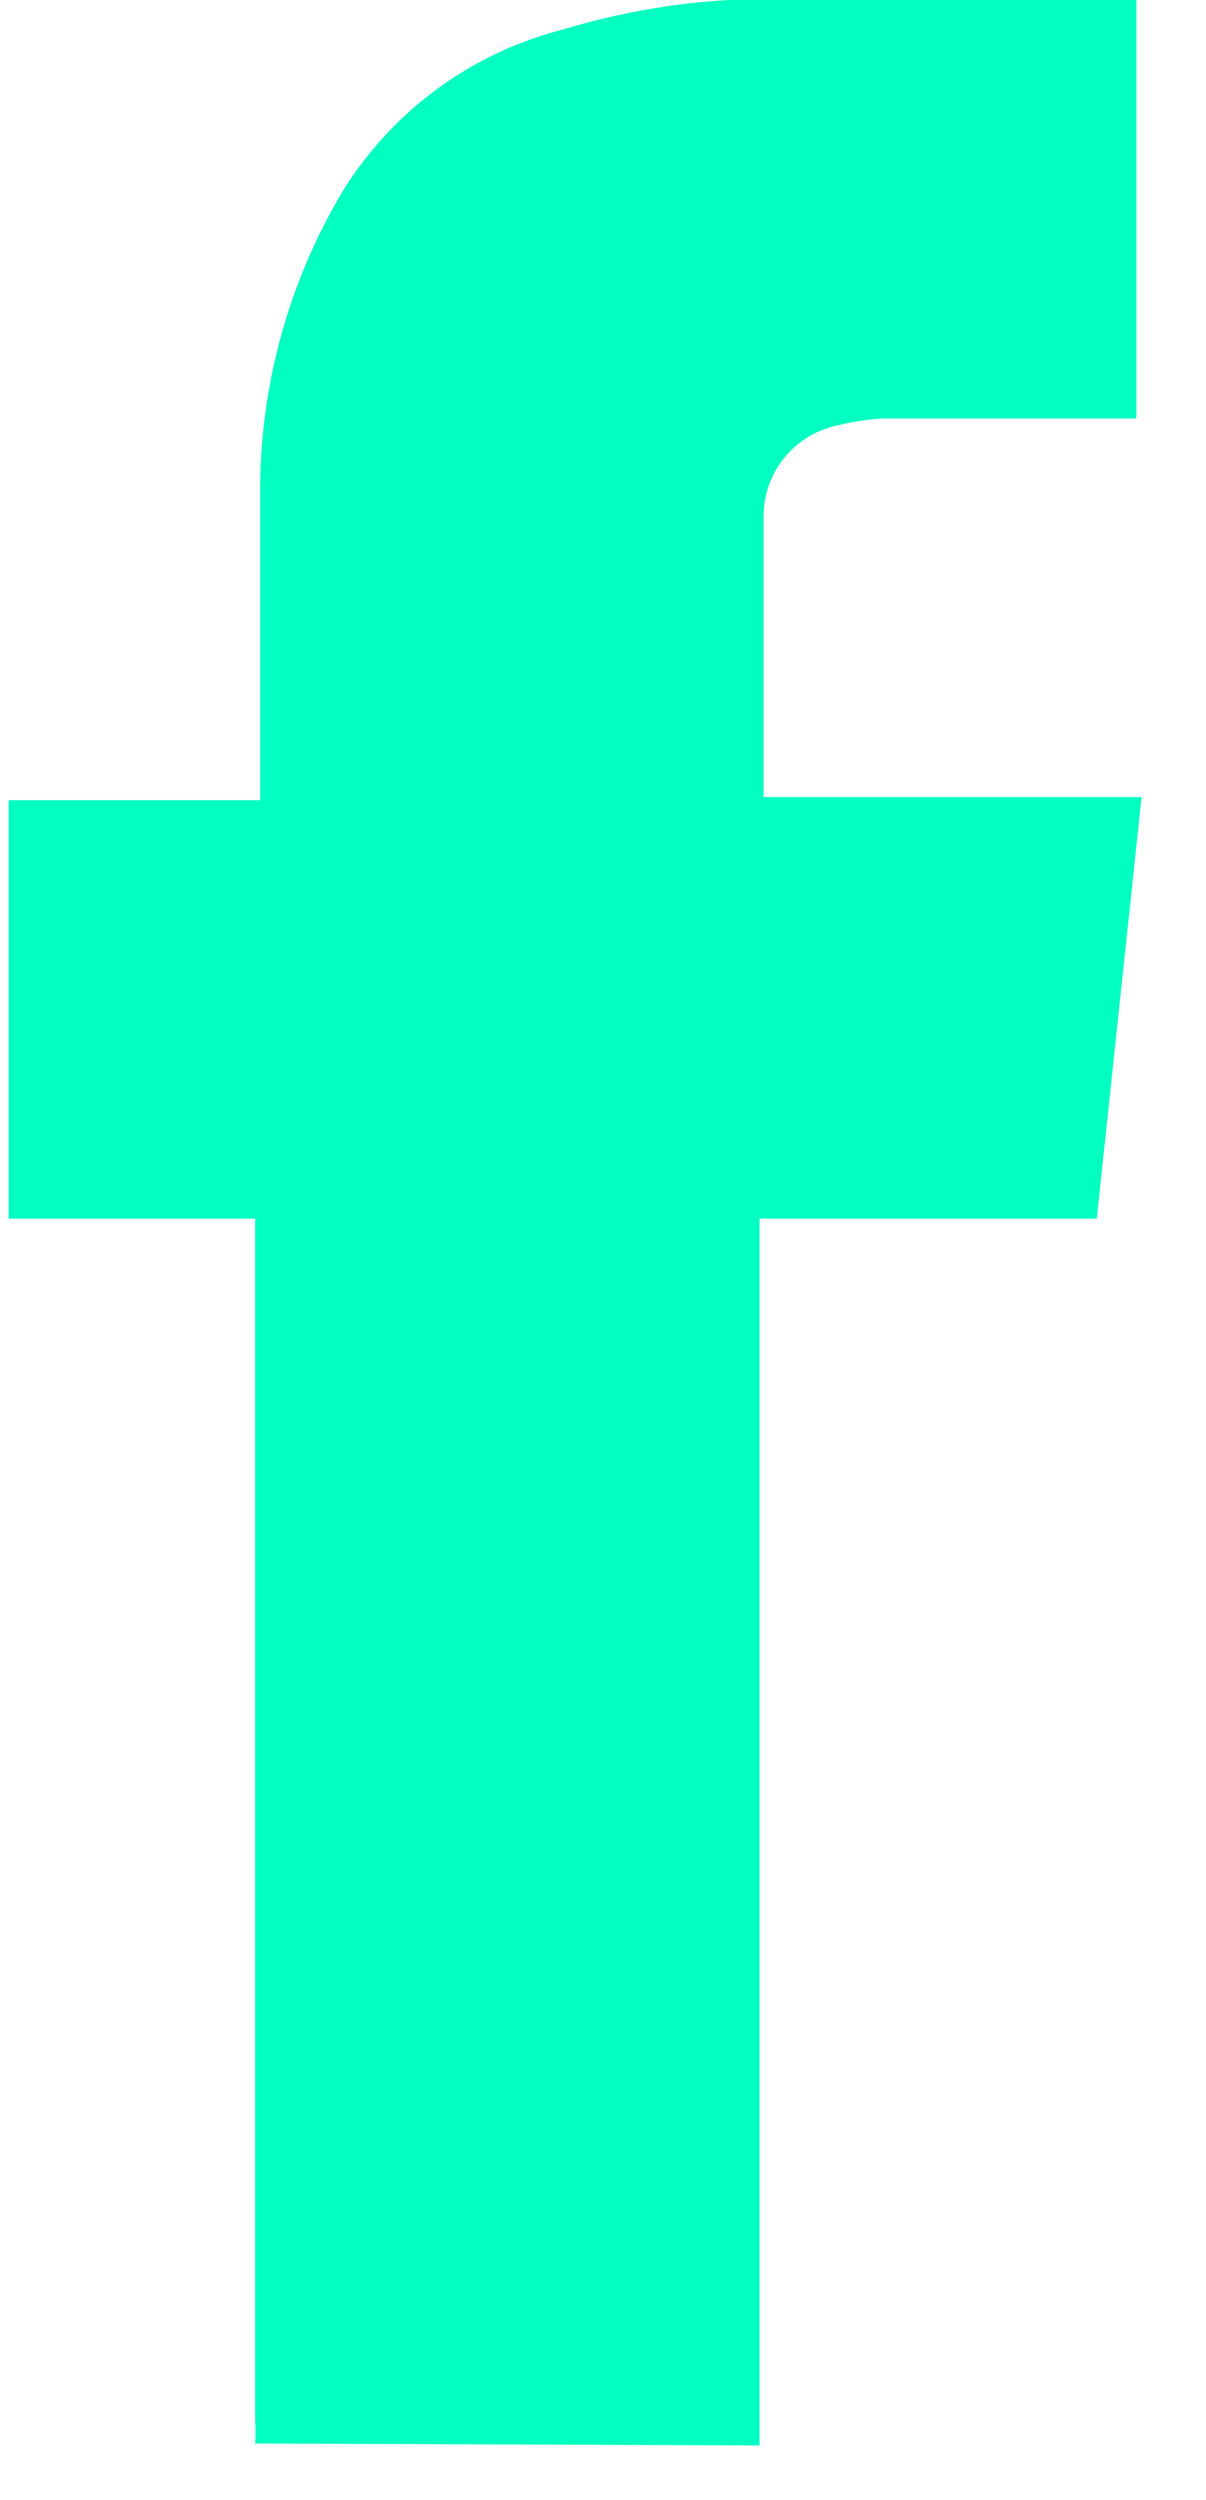 <svg xmlns="http://www.w3.org/2000/svg" fill="none" viewBox="0 0 14 29"><path fill="#01FFC2" d="M2.962 28.346a2.072 2.072 0 0 0 0-.273V14.137H.1V9.283h2.92V5.648a6.79 6.79 0 0 1 .946-3.41A4.235 4.235 0 0 1 6.534.343 8.272 8.272 0 0 1 8.462 0h4.73v4.855H10.26a2.771 2.771 0 0 0-.544.082 1.076 1.076 0 0 0-.852 1.078v3.232h4.388l-.52 4.89H8.817V28.37l-5.855-.023Z"/></svg>